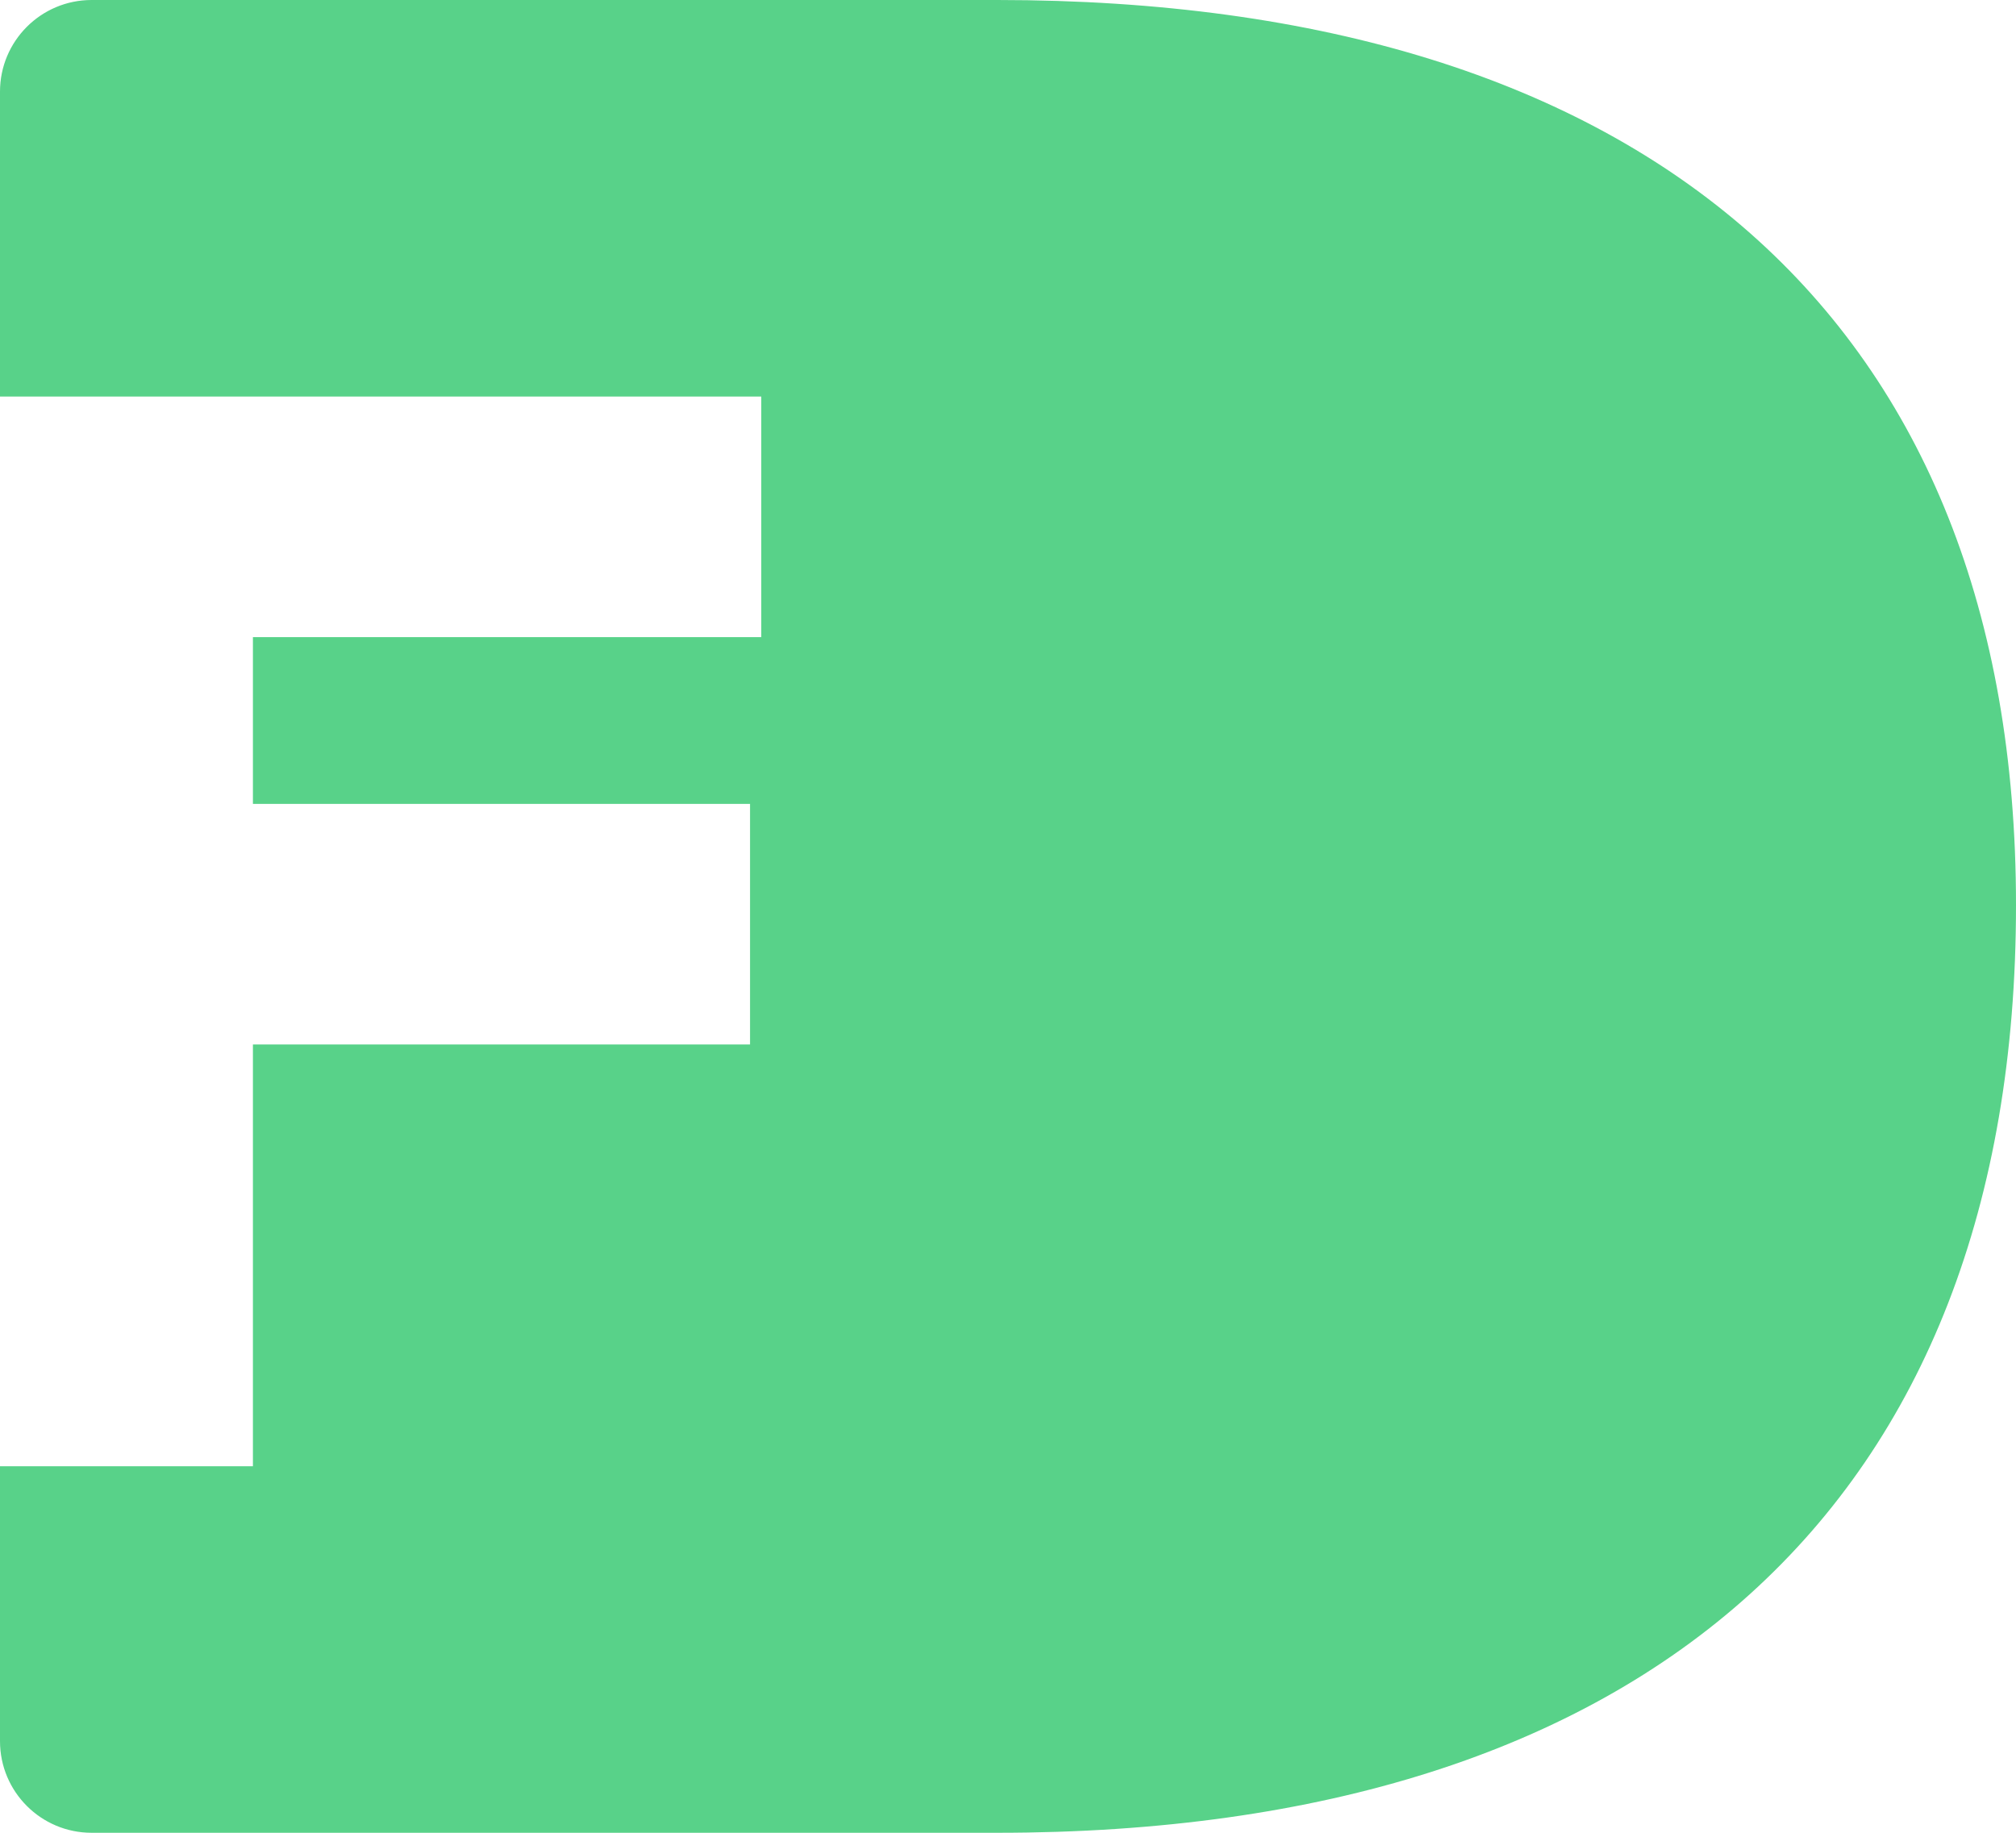 <svg width="44" height="40" viewBox="0 0 44 40" fill="none" xmlns="http://www.w3.org/2000/svg">
<path fill-rule="evenodd" clip-rule="evenodd" d="M2 0H21.766C35.944 0 44 6.993 44 19.754C44 32.842 35.944 40 21.766 40H2C0.895 40 0 39.105 0 38V32H5.52V22.795H16.37V17.545H5.52V13.905H16.615V8.655H0V2C0 0.895 0.895 0 2 0Z" fill="#58D289"/>
</svg>
